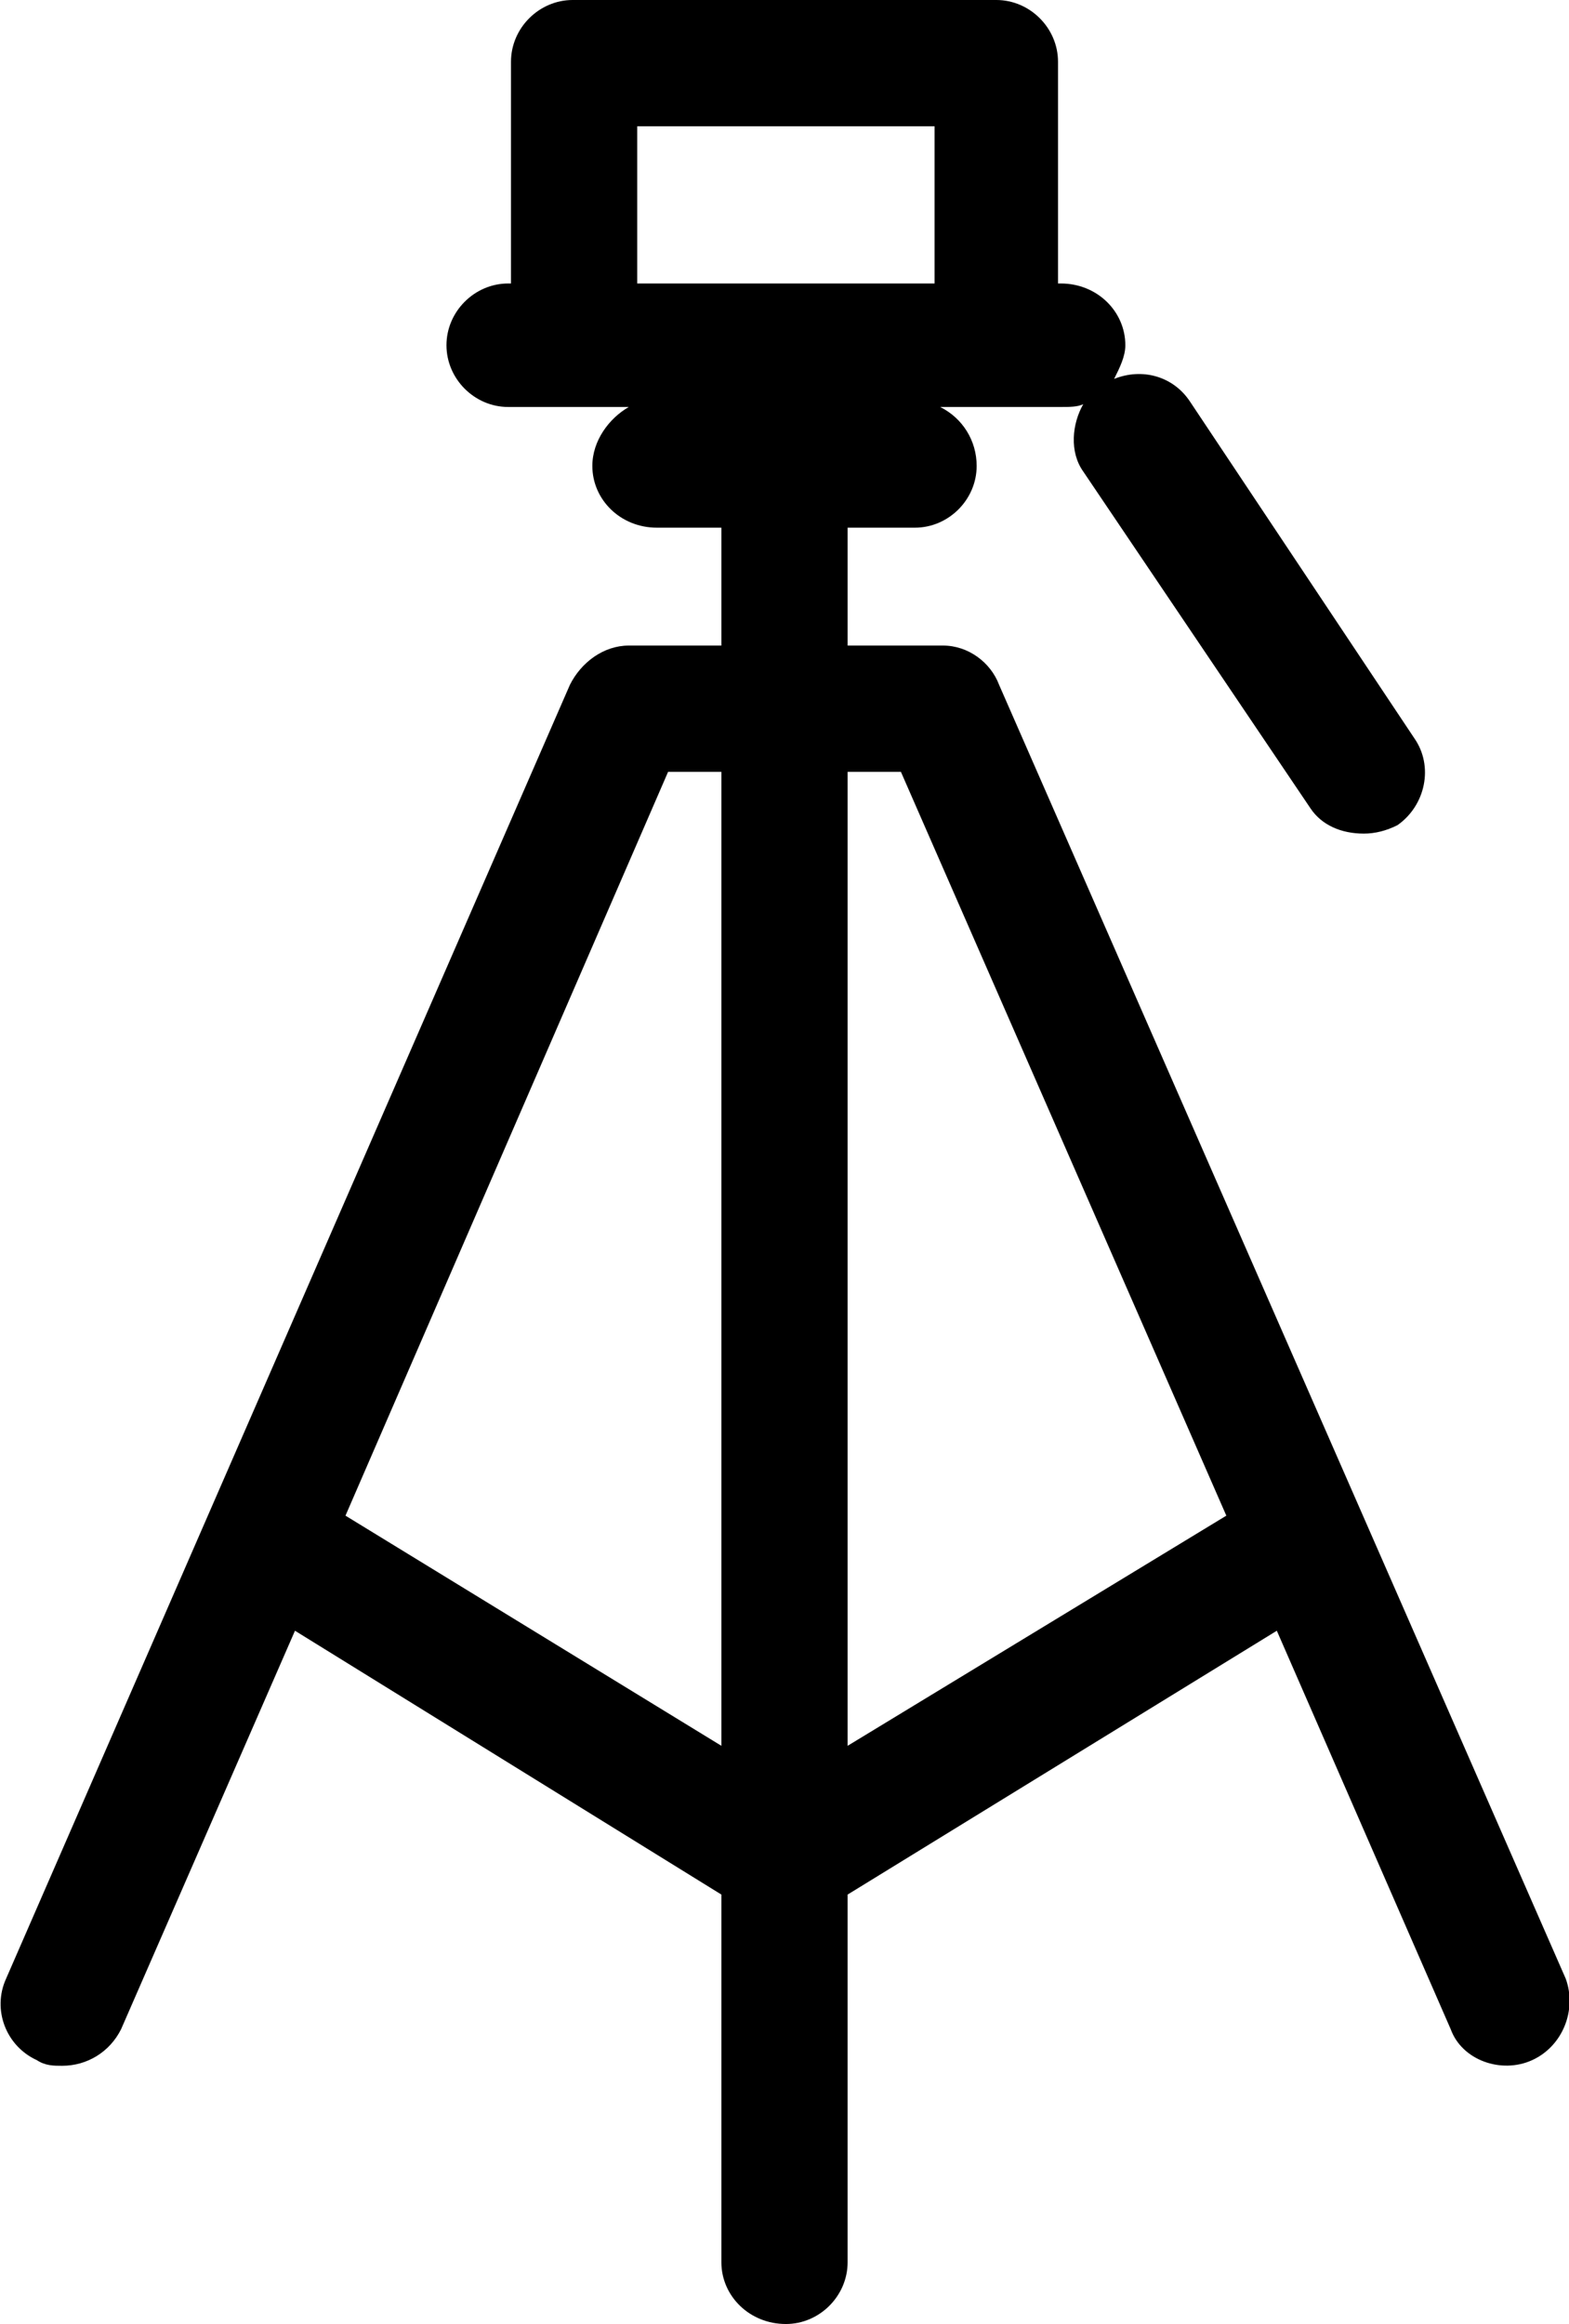 <?xml version="1.0" encoding="UTF-8"?>
<!DOCTYPE svg PUBLIC "-//W3C//DTD SVG 1.1//EN" "http://www.w3.org/Graphics/SVG/1.1/DTD/svg11.dtd">
<!-- Creator: CorelDRAW X7 -->
<svg xmlns="http://www.w3.org/2000/svg" xml:space="preserve" width="1.378in" height="2.04in" version="1.1" style="shape-rendering:geometricPrecision; text-rendering:geometricPrecision; image-rendering:optimizeQuality; fill-rule:evenodd; clip-rule:evenodd"
viewBox="0 0 559 828"
 xmlns:xlink="http://www.w3.org/1999/xlink">
 <defs>
  <style type="text/css">
   <![CDATA[
    .fil0 {fill:black;fill-rule:nonzero}
   ]]>
  </style>
 </defs>
 <g id="Objects">

  <path class="fil0" d="M558 705l-202 -461c-3,-8 -11,-14 -20,-14l-34 0 0 -42 24 0c12,0 22,-10 22,-22 0,-9 -5,-17 -13,-21l20 0 23 0c3,0 6,0 8,-1 -4,7 -5,17 0,24l81 120c4,6 11,9 19,9 4,0 8,-1 12,-3 10,-7 13,-21 6,-31l-80 -120c-6,-9 -17,-12 -27,-8 2,-4 4,-8 4,-12 0,-12 -10,-22 -23,-22l-1 0 0 -79c0,-12 -10,-22 -22,-22l-151 0c-12,0 -22,10 -22,22l0 79 -1 0c-12,0 -22,10 -22,22 0,12 10,22 22,22l23 0 20 0c-7,4 -13,12 -13,21 0,12 10,22 23,22l23 0 0 42 -33 0c-9,0 -17,6 -21,14l-201 461c-5,11 0,24 11,29 3,2 6,2 9,2 9,0 17,-5 21,-13l62 -142 152 94 0 131c0,12 10,22 23,22 12,0 22,-10 22,-22l0 -131 153 -94 62 142c4,11 18,16 29,11 11,-5 16,-18 12,-29zm-331 -660l0 0 106 0 0 56 -106 0 0 -56zm-104 495l0 0 115 -265 19 0 0 347 -134 -82zm179 82l0 0 0 -347 19 0 116 265 -135 82z"/>
 </g>
</svg>
